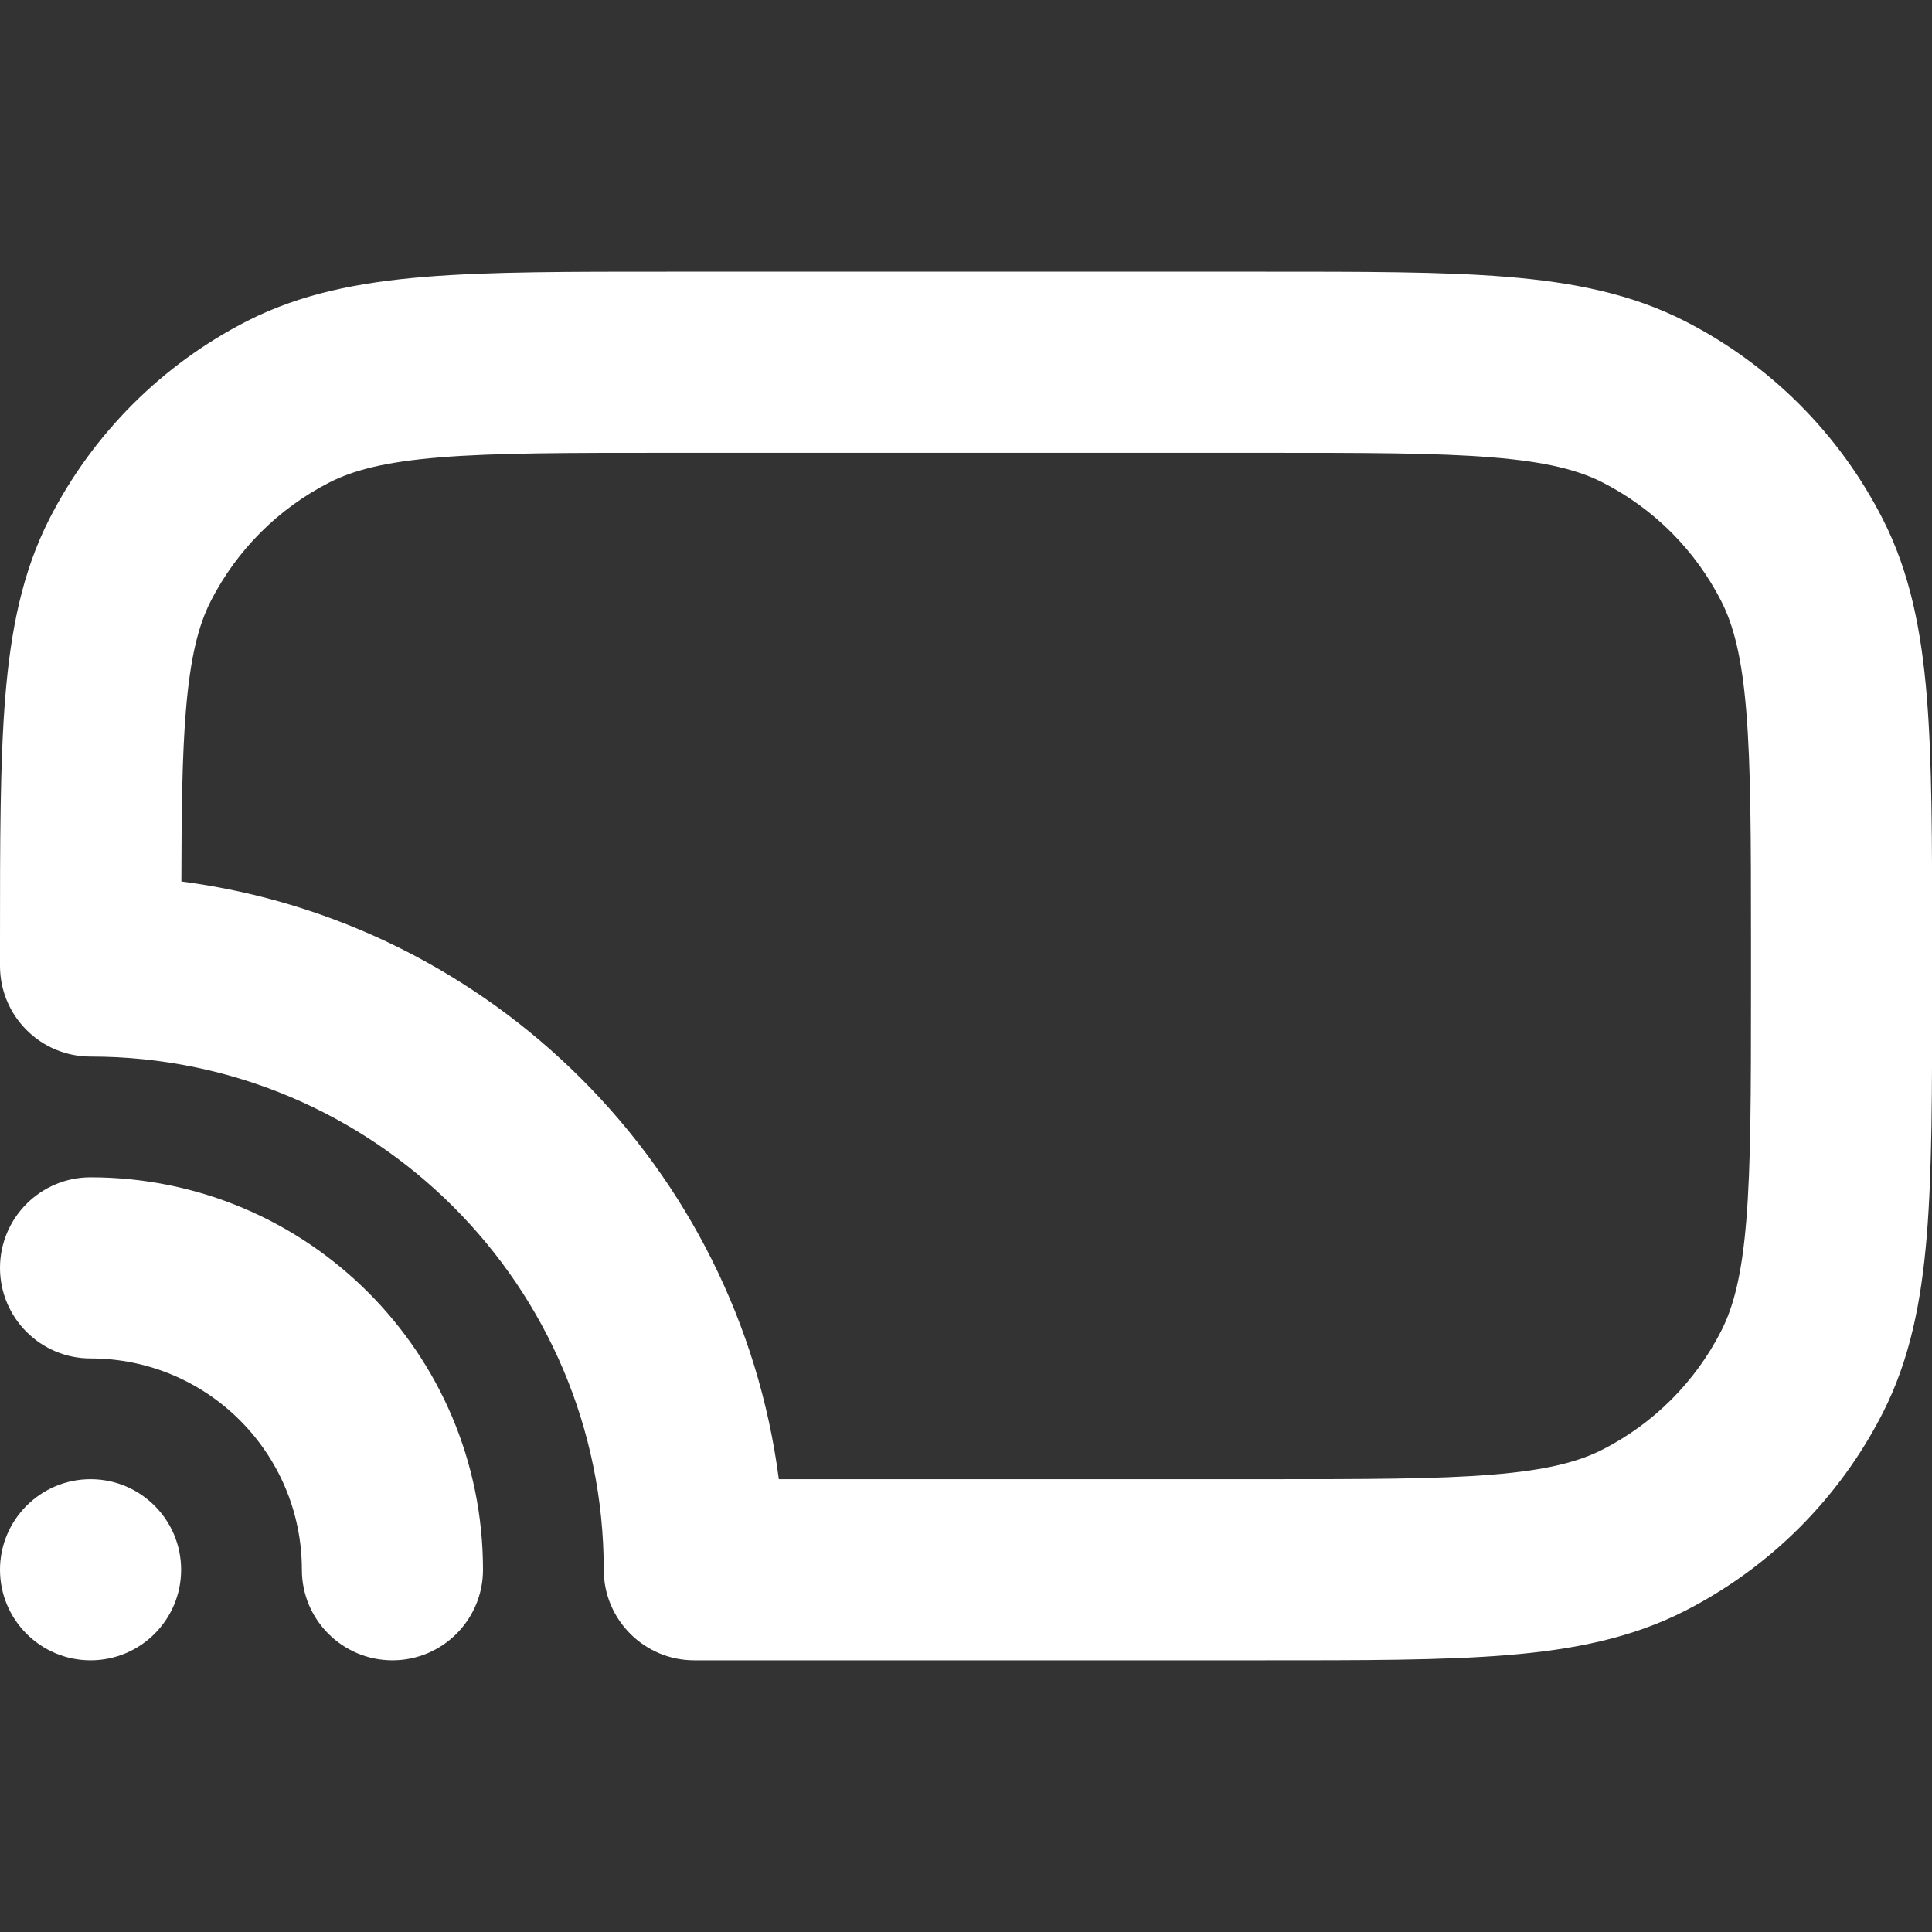 <svg width="16" height="16" viewBox="0 0 16 16" fill="none" xmlns="http://www.w3.org/2000/svg">
<rect x="0" y="0" width="16" height="16" fill="#333333" stroke="none"/>
<g clip-path="url(#clip0_274_1252)">
<path d="M2.5 13C2.5 12.034 1.716 11.25 0.75 11.25C0.336 11.25 0 10.914 0 10.5C0 10.086 0.336 9.75 0.75 9.75C2.545 9.75 4 11.205 4 13C4 13.414 3.664 13.75 3.25 13.75C2.836 13.75 2.5 13.414 2.5 13Z" fill="white"/>
<path d="M14.501 7.8C14.501 6.947 14.5 6.353 14.462 5.891C14.425 5.437 14.355 5.176 14.255 4.979C14.039 4.555 13.695 4.211 13.271 3.995C13.074 3.895 12.813 3.825 12.359 3.788C11.897 3.75 11.302 3.75 10.45 3.75H5.55C4.698 3.75 4.103 3.75 3.641 3.788C3.187 3.825 2.926 3.895 2.729 3.995C2.305 4.211 1.961 4.555 1.745 4.979C1.645 5.176 1.576 5.437 1.539 5.891C1.509 6.257 1.503 6.706 1.502 7.3C4.077 7.636 6.115 9.675 6.45 12.25H10.45C11.302 12.25 11.897 12.25 12.359 12.212C12.813 12.175 13.074 12.105 13.271 12.005C13.695 11.789 14.039 11.445 14.255 11.021C14.355 10.824 14.425 10.563 14.462 10.109C14.5 9.647 14.501 9.053 14.501 8.2V7.8ZM16.001 8.2C16.001 9.028 16.001 9.694 15.957 10.231C15.912 10.778 15.818 11.258 15.592 11.702C15.232 12.408 14.659 12.981 13.953 13.341C13.509 13.567 13.029 13.662 12.482 13.707C11.944 13.751 11.278 13.75 10.45 13.75H5.75C5.336 13.75 5 13.414 5 13C5 10.653 3.097 8.75 0.75 8.75C0.551 8.75 0.36 8.671 0.22 8.53C0.079 8.39 -2.8113e-08 8.199 0 8V7.8C8.08058e-05 6.972 -1.97627e-05 6.306 0.044 5.769C0.089 5.222 0.183 4.741 0.409 4.297C0.769 3.592 1.342 3.018 2.048 2.658C2.492 2.432 2.972 2.338 3.519 2.293C4.056 2.249 4.722 2.25 5.55 2.25H10.45C11.278 2.25 11.944 2.249 12.482 2.293C13.029 2.338 13.509 2.433 13.953 2.659C14.659 3.019 15.232 3.592 15.592 4.298C15.818 4.742 15.912 5.222 15.957 5.769C16.001 6.306 16.001 6.972 16.001 7.8V8.2Z" fill="white"/>
<path d="M1.5 13C1.5 12.586 1.164 12.25 0.75 12.25C0.336 12.25 0 12.586 0 13C0 13.414 0.336 13.75 0.75 13.75C1.164 13.75 1.5 13.414 1.5 13Z" fill="white"/>
</g>
<defs>
<clipPath id="clip0_274_1252">
<rect width="16" height="11.5" fill="white" transform="translate(0 2.25)"/>
</clipPath>
</defs>
</svg>
